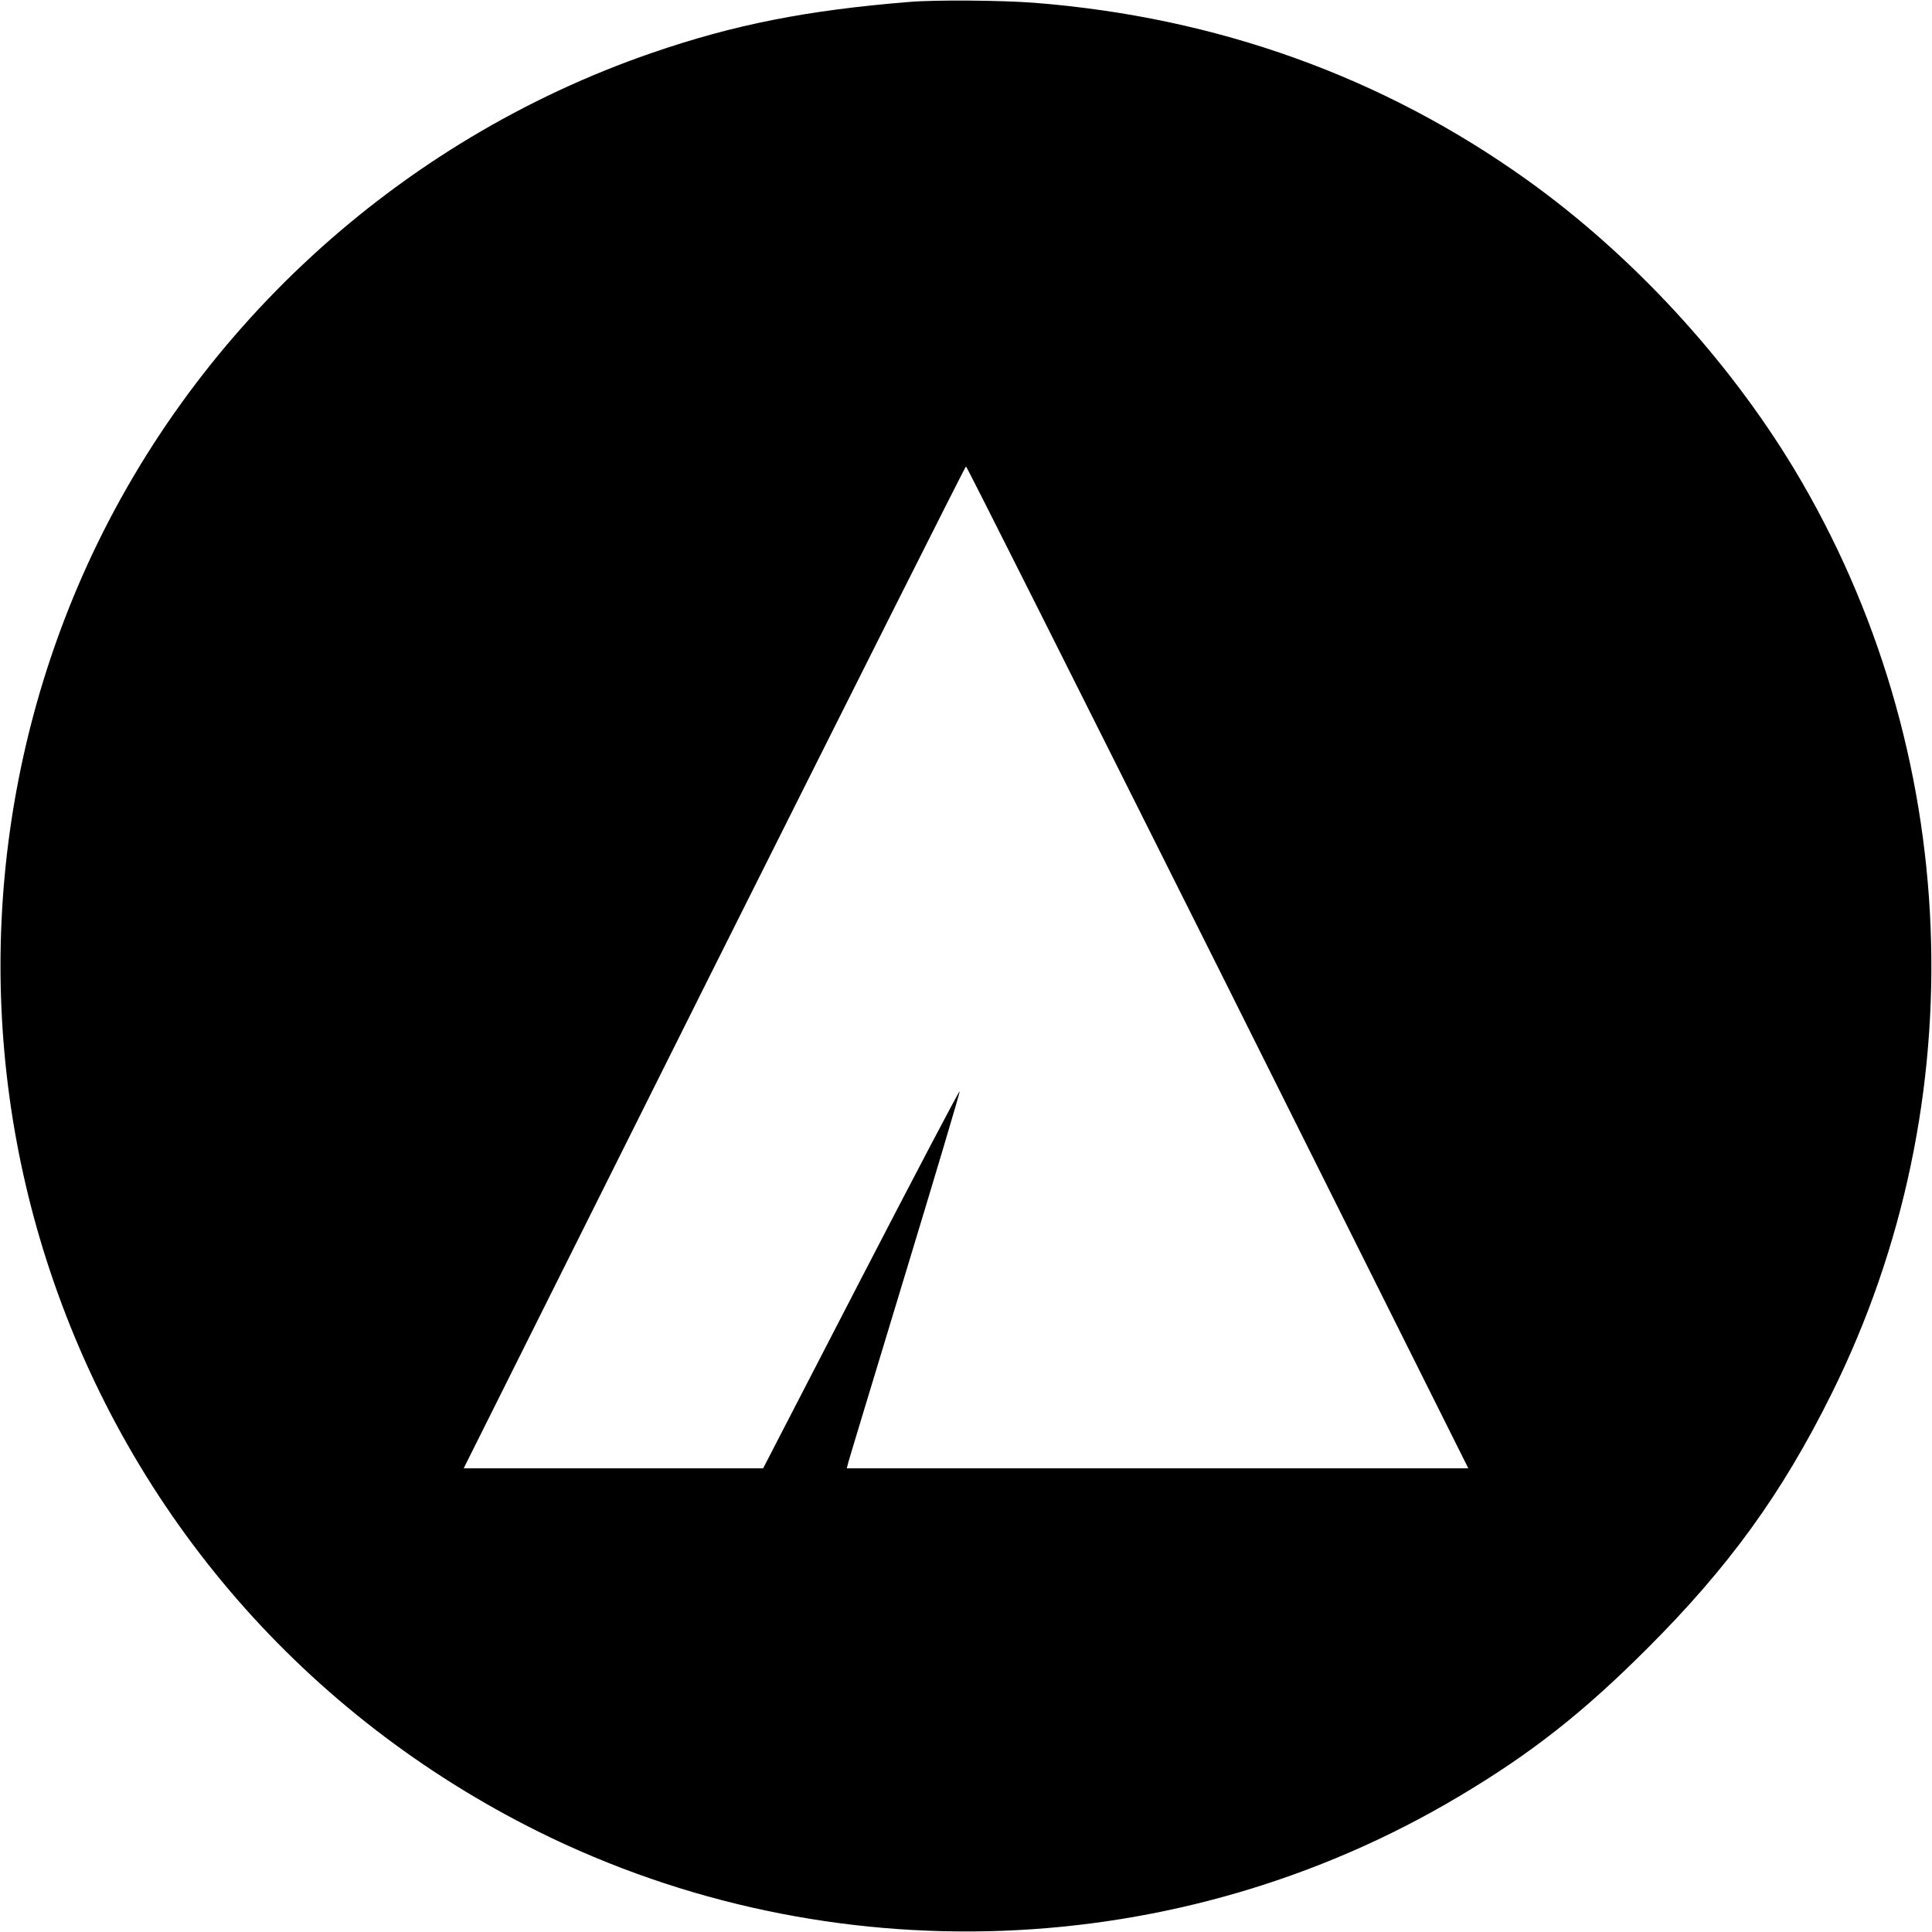 <?xml version="1.0" standalone="no"?>
<!DOCTYPE svg PUBLIC "-//W3C//DTD SVG 20010904//EN"
 "http://www.w3.org/TR/2001/REC-SVG-20010904/DTD/svg10.dtd">
<svg version="1.0" xmlns="http://www.w3.org/2000/svg"
 width="700pt" height="700pt" viewBox="0 0 700 700"
 preserveAspectRatio="xMidYMid meet">
<g transform="translate(0,700) scale(0.1,-0.1)"
fill="#000000" stroke="none">
<path d="M3295 6993 c-371 -30 -635 -82 -934 -185 -919 -317 -1674 -1011
-2064 -1898 -348 -793 -390 -1690 -117 -2511 296 -891 926 -1615 1770 -2035
1056 -524 2321 -477 3334 126 261 155 450 303 682 535 296 295 490 562 670
925 527 1060 475 2335 -135 3350 -242 401 -588 776 -968 1048 -523 374 -1124
590 -1787 642 -119 9 -356 11 -451 3z m1118 -3498 l907 -1815 -1126 0 -1126 0
6 23 c3 12 96 318 206 681 110 362 199 660 197 662 -2 2 -163 -304 -358 -681
l-354 -685 -542 0 -543 0 907 1815 c500 998 910 1815 913 1815 3 0 413 -817
913 -1815z"/>
</g>
</svg>
